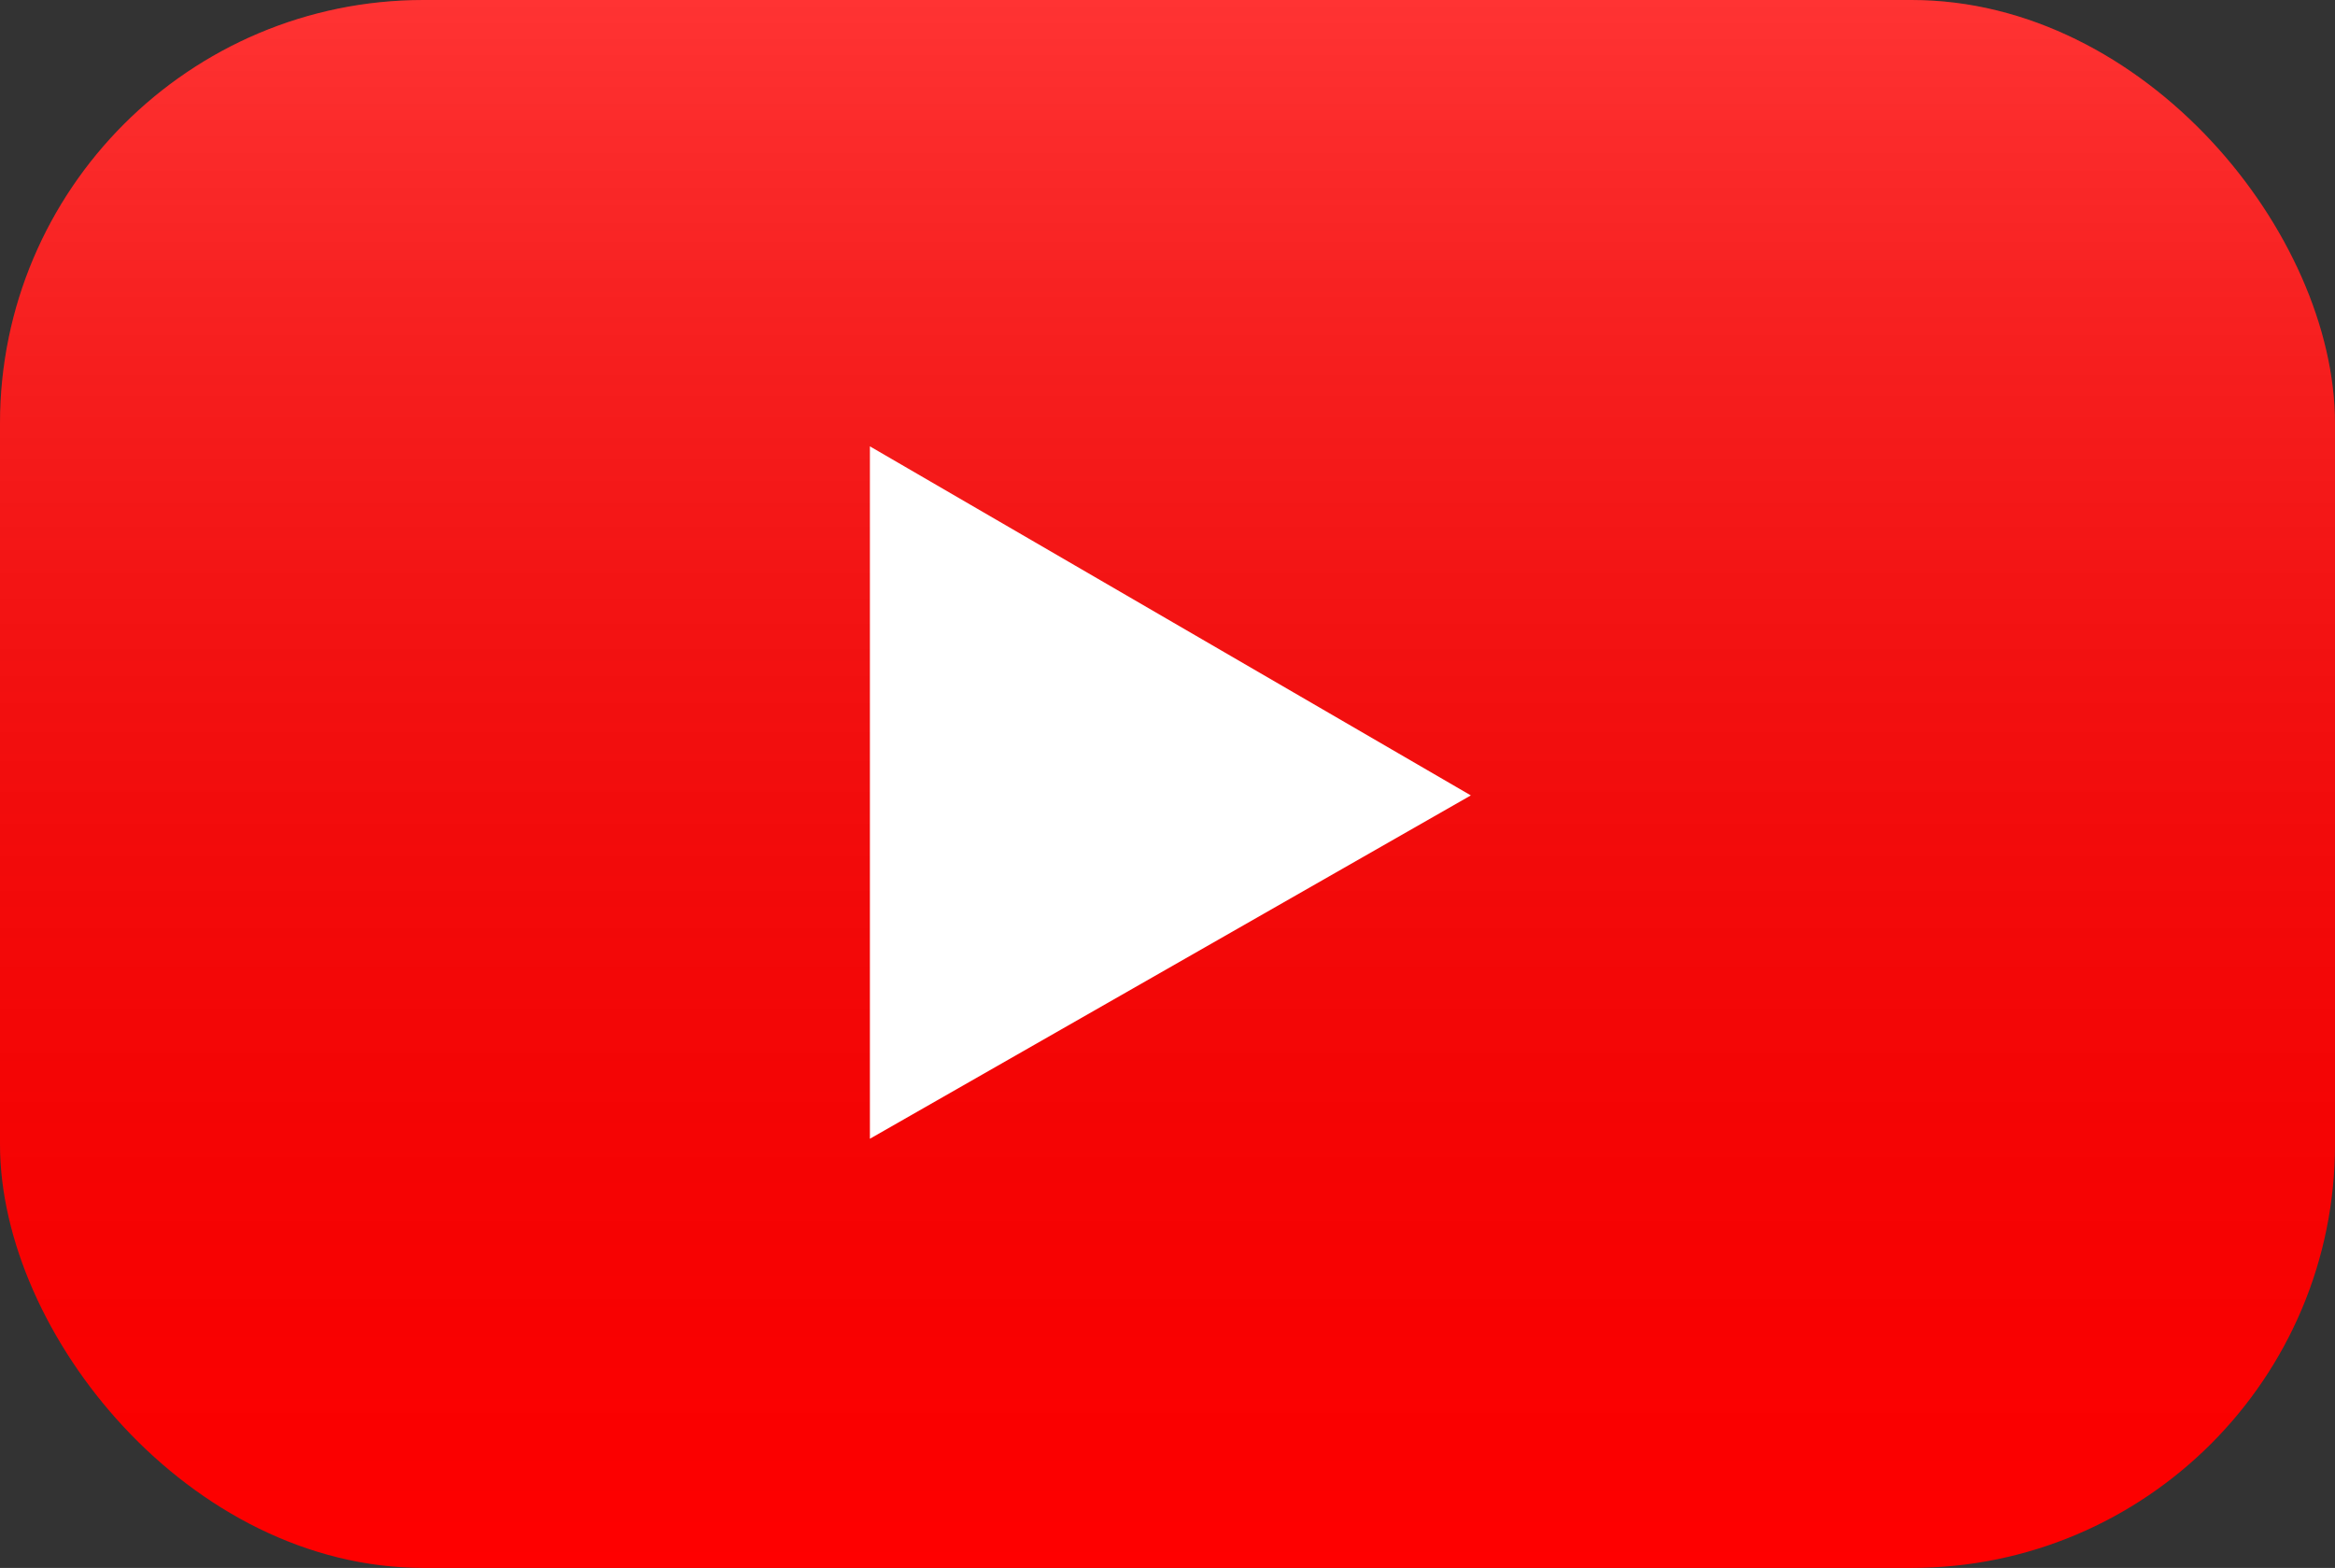 <svg width="204" height="137" viewBox="0 0 204 137" fill="none" xmlns="http://www.w3.org/2000/svg">
<rect x="0" y="0" width="204" height="137" fill="#333333" stroke="none"/>
<rect width="204" height="137" rx="37" fill="#FF0000"/>
<rect width="204" height="137" rx="37" fill="url(#paint0_linear_2_5)" fill-opacity="0.2"/>
<path d="M128.5 69.5L76 39V99.5L128.5 69.5Z" fill="white"/>
<defs>
<linearGradient id="paint0_linear_2_5" x1="102" y1="0" x2="102" y2="137" gradientUnits="userSpaceOnUse">
<stop stop-color="white"/>
<stop offset="1" stop-opacity="0"/>
</linearGradient>
</defs>
</svg>
